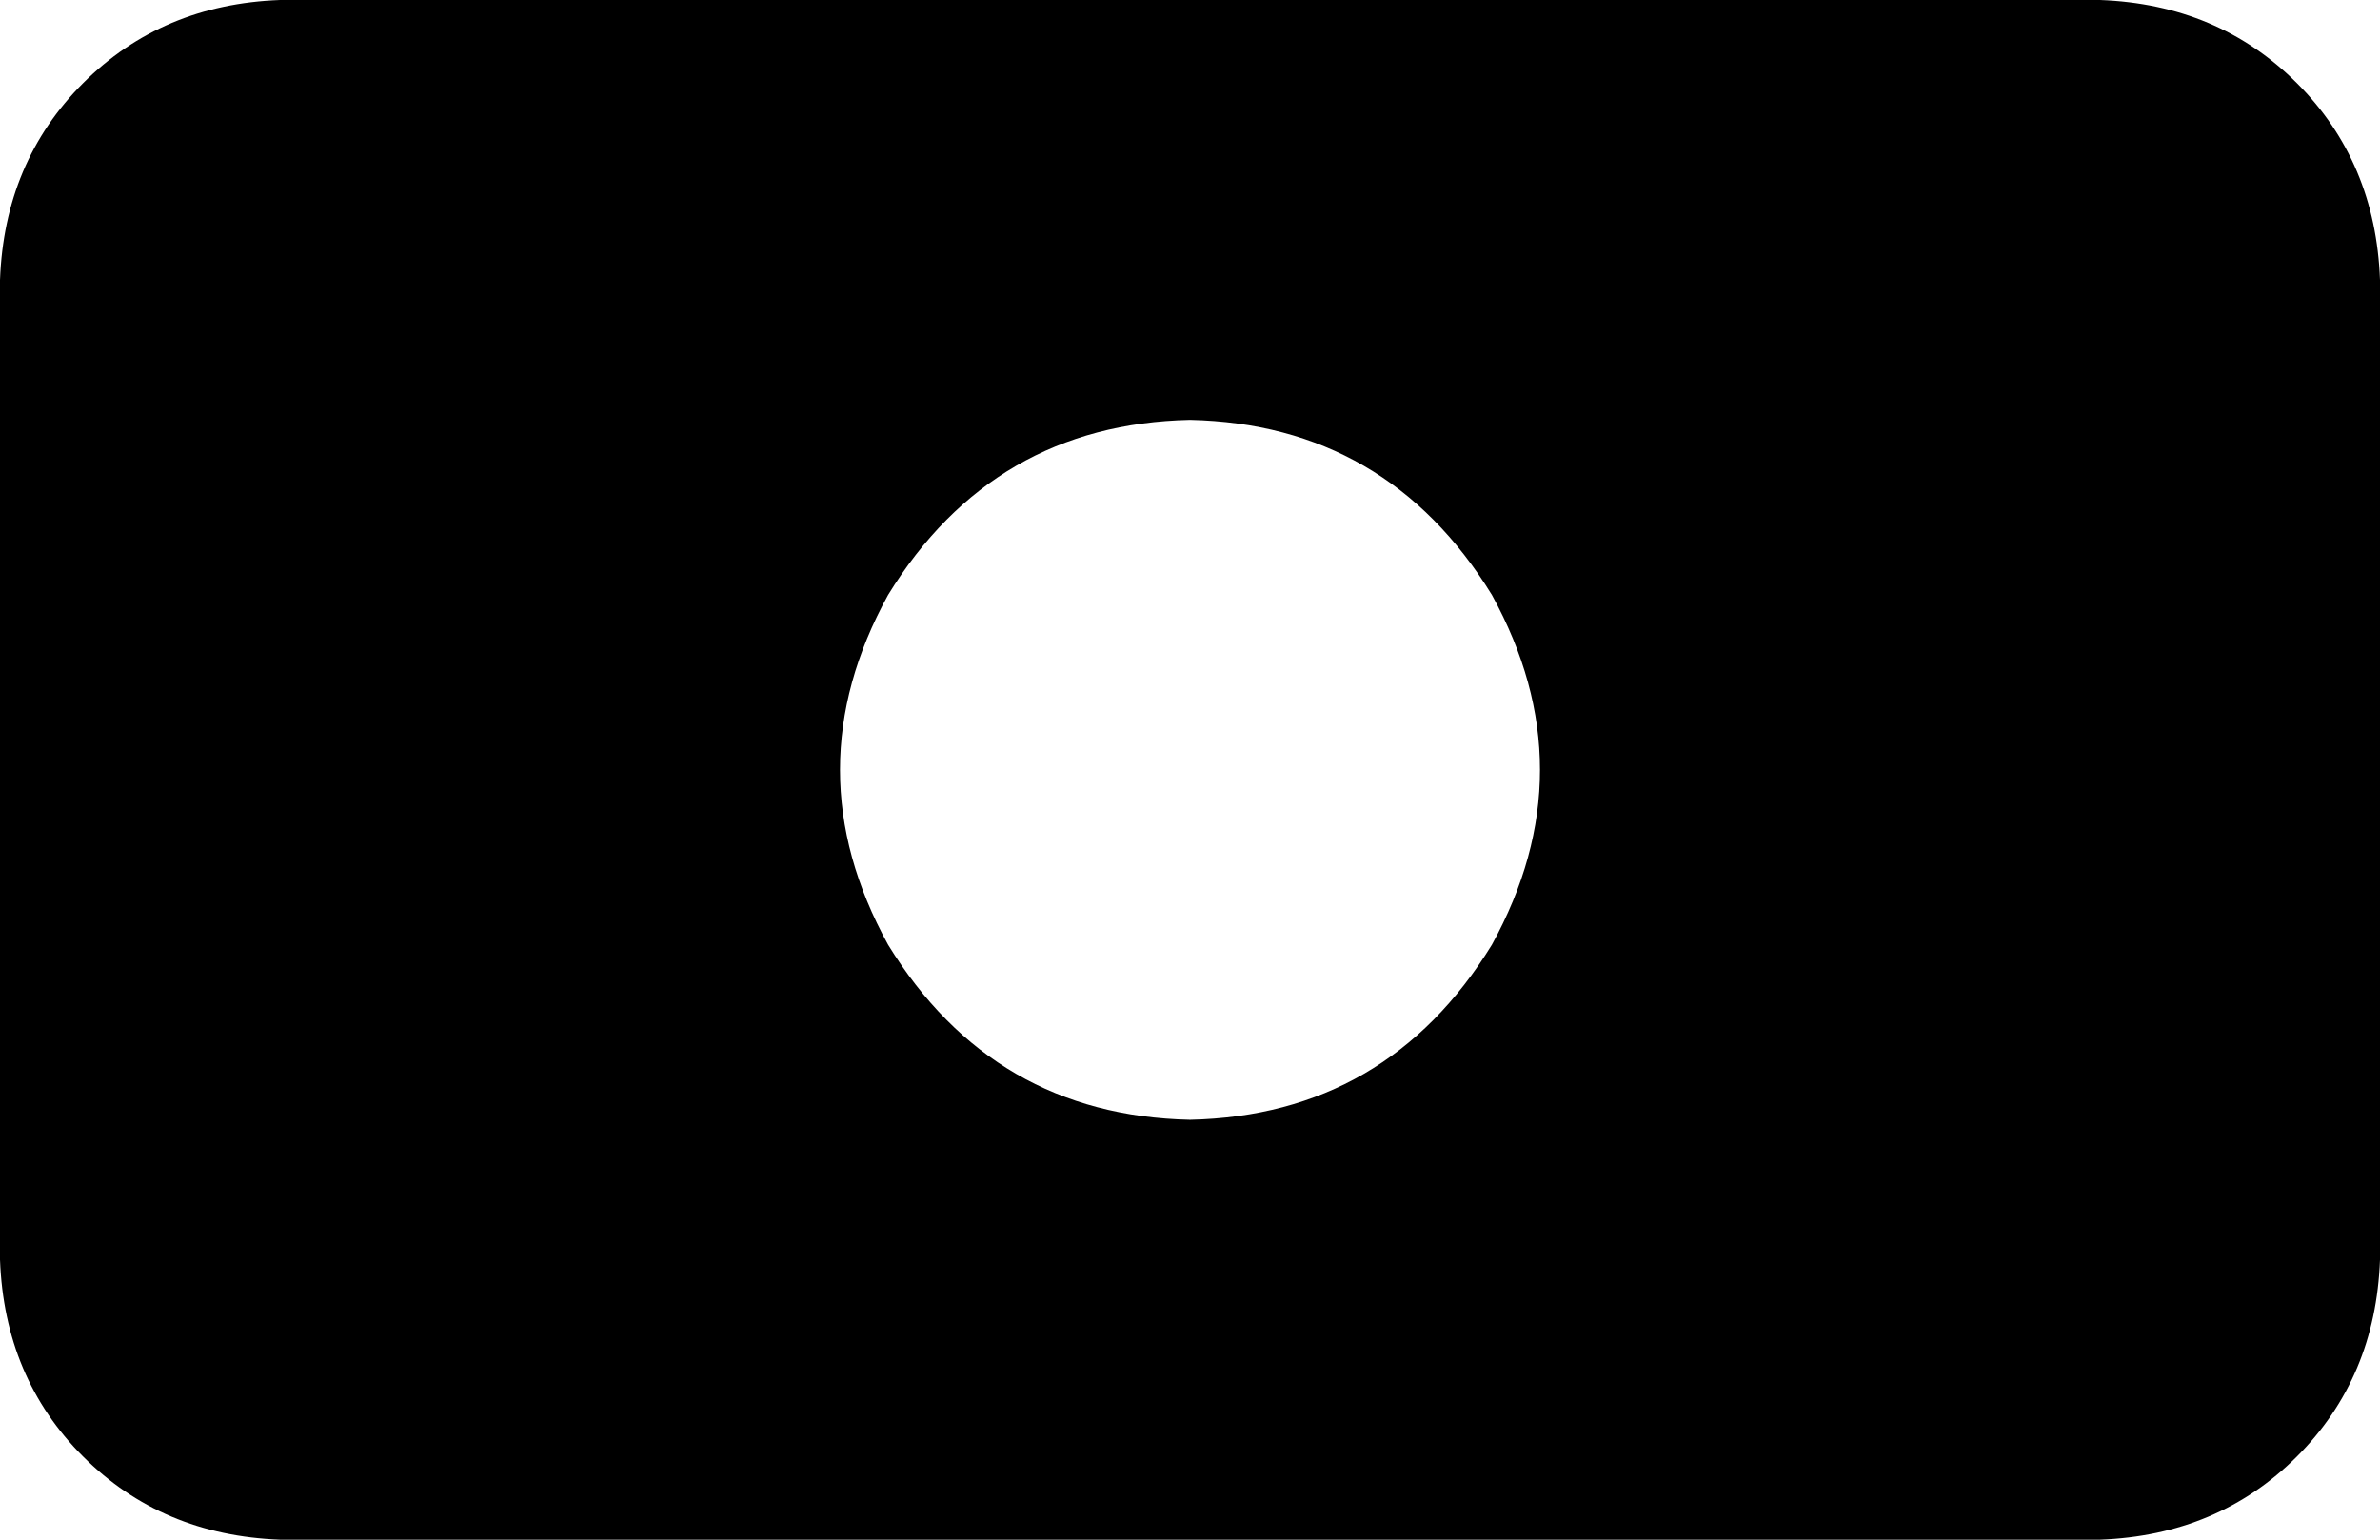 <svg xmlns="http://www.w3.org/2000/svg" viewBox="0 0 544 352">
    <path d="M 64 0 Q 37 1 19 19 L 19 19 Q 1 37 0 64 L 0 288 Q 1 315 19 333 Q 37 351 64 352 L 480 352 Q 507 351 525 333 Q 543 315 544 288 L 544 64 Q 543 37 525 19 Q 507 1 480 0 L 64 0 L 64 0 Z M 272 96 Q 317 97 341 136 Q 363 176 341 216 Q 317 255 272 256 Q 227 255 203 216 Q 181 176 203 136 Q 227 97 272 96 L 272 96 Z"/>
</svg>
